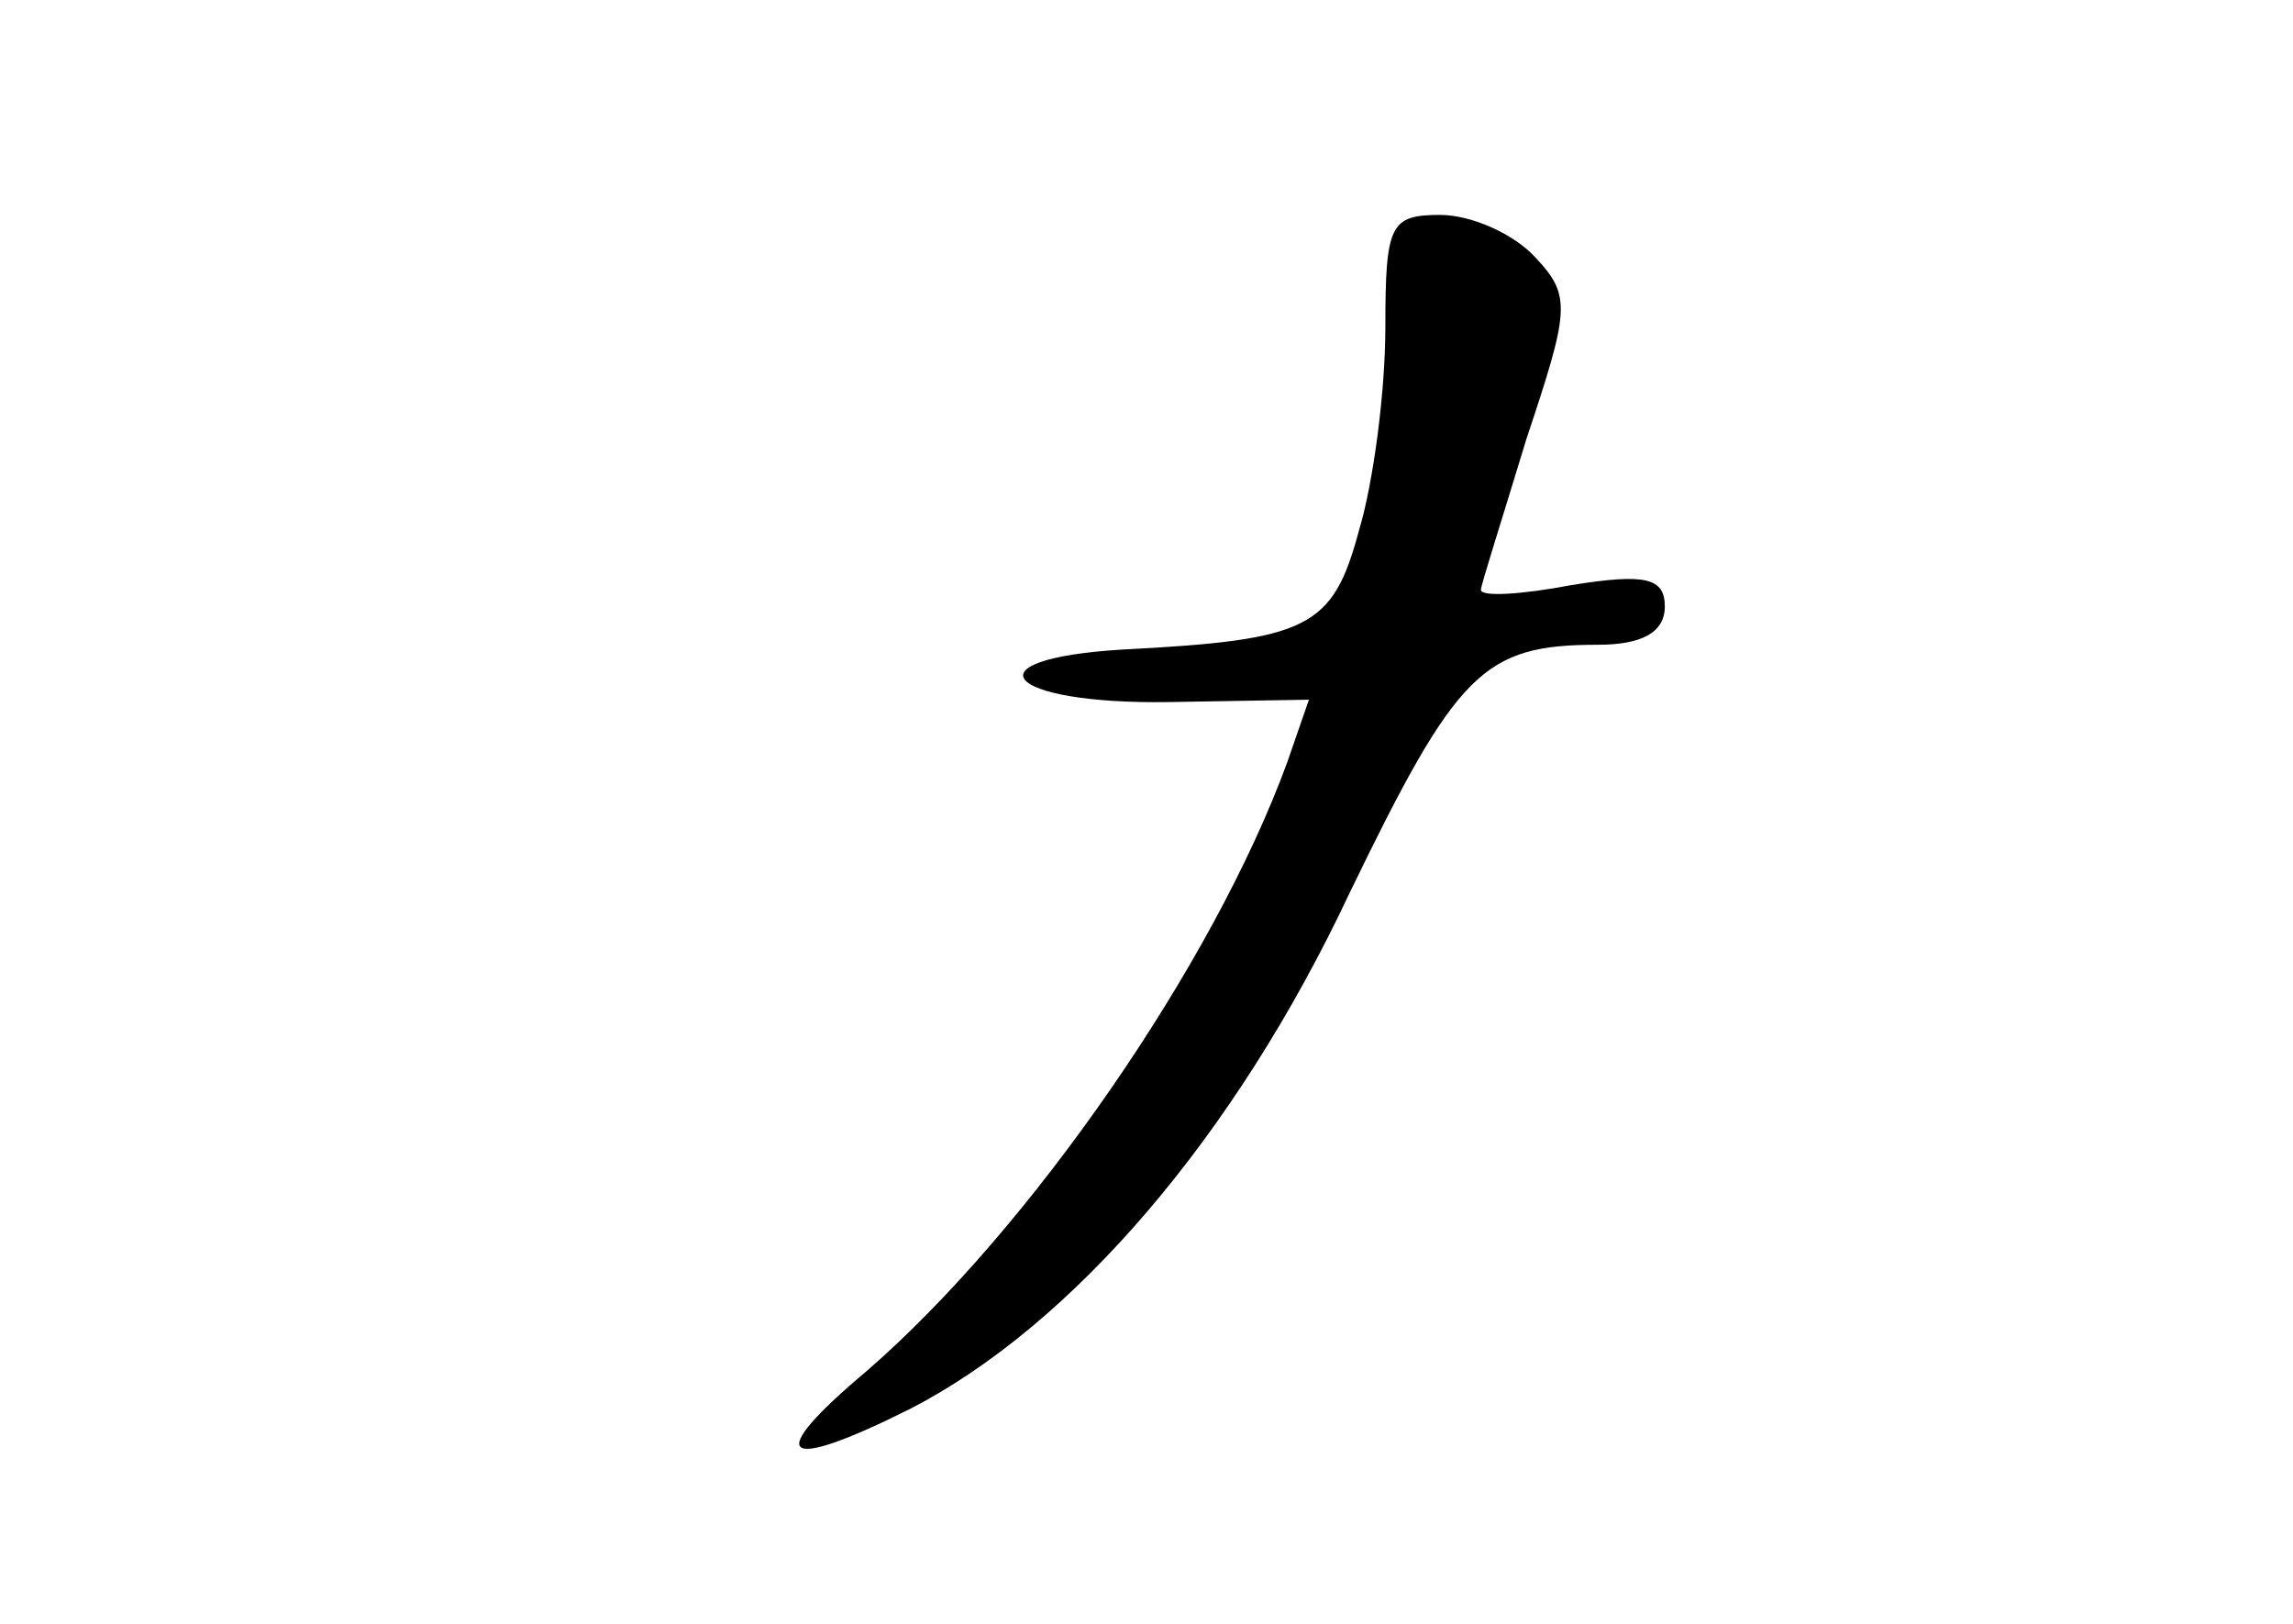 <?xml version="1.0" standalone="no"?>
<!DOCTYPE svg PUBLIC "-//W3C//DTD SVG 20010904//EN"
 "http://www.w3.org/TR/2001/REC-SVG-20010904/DTD/svg10.dtd">
<svg version="1.0" xmlns="http://www.w3.org/2000/svg"
 width="96pt" height="68pt" viewBox="0 0 96 68"
 preserveAspectRatio="xMidYMid meet">
<g transform="translate(0,68) scale(0.1,-0.1)"
fill="#000000" stroke="none">
<path d="M580 543 c0 -27 -5 -65 -11 -85 -11 -41 -21 -46 -99 -50 -66 -4 -49
-23 19 -22 l59 1 -9 -26 c-31 -85 -108 -196 -176 -255 -44 -37 -36 -43 18 -16
68 35 136 114 184 216 45 93 56 104 104 104 18 0 28 5 28 16 0 12 -8 14 -39 9
-21 -4 -38 -5 -38 -2 0 2 9 30 19 63 18 54 19 60 4 76 -9 10 -27 18 -40 18
-21 0 -23 -4 -23 -47z"/>
</g>
</svg>
